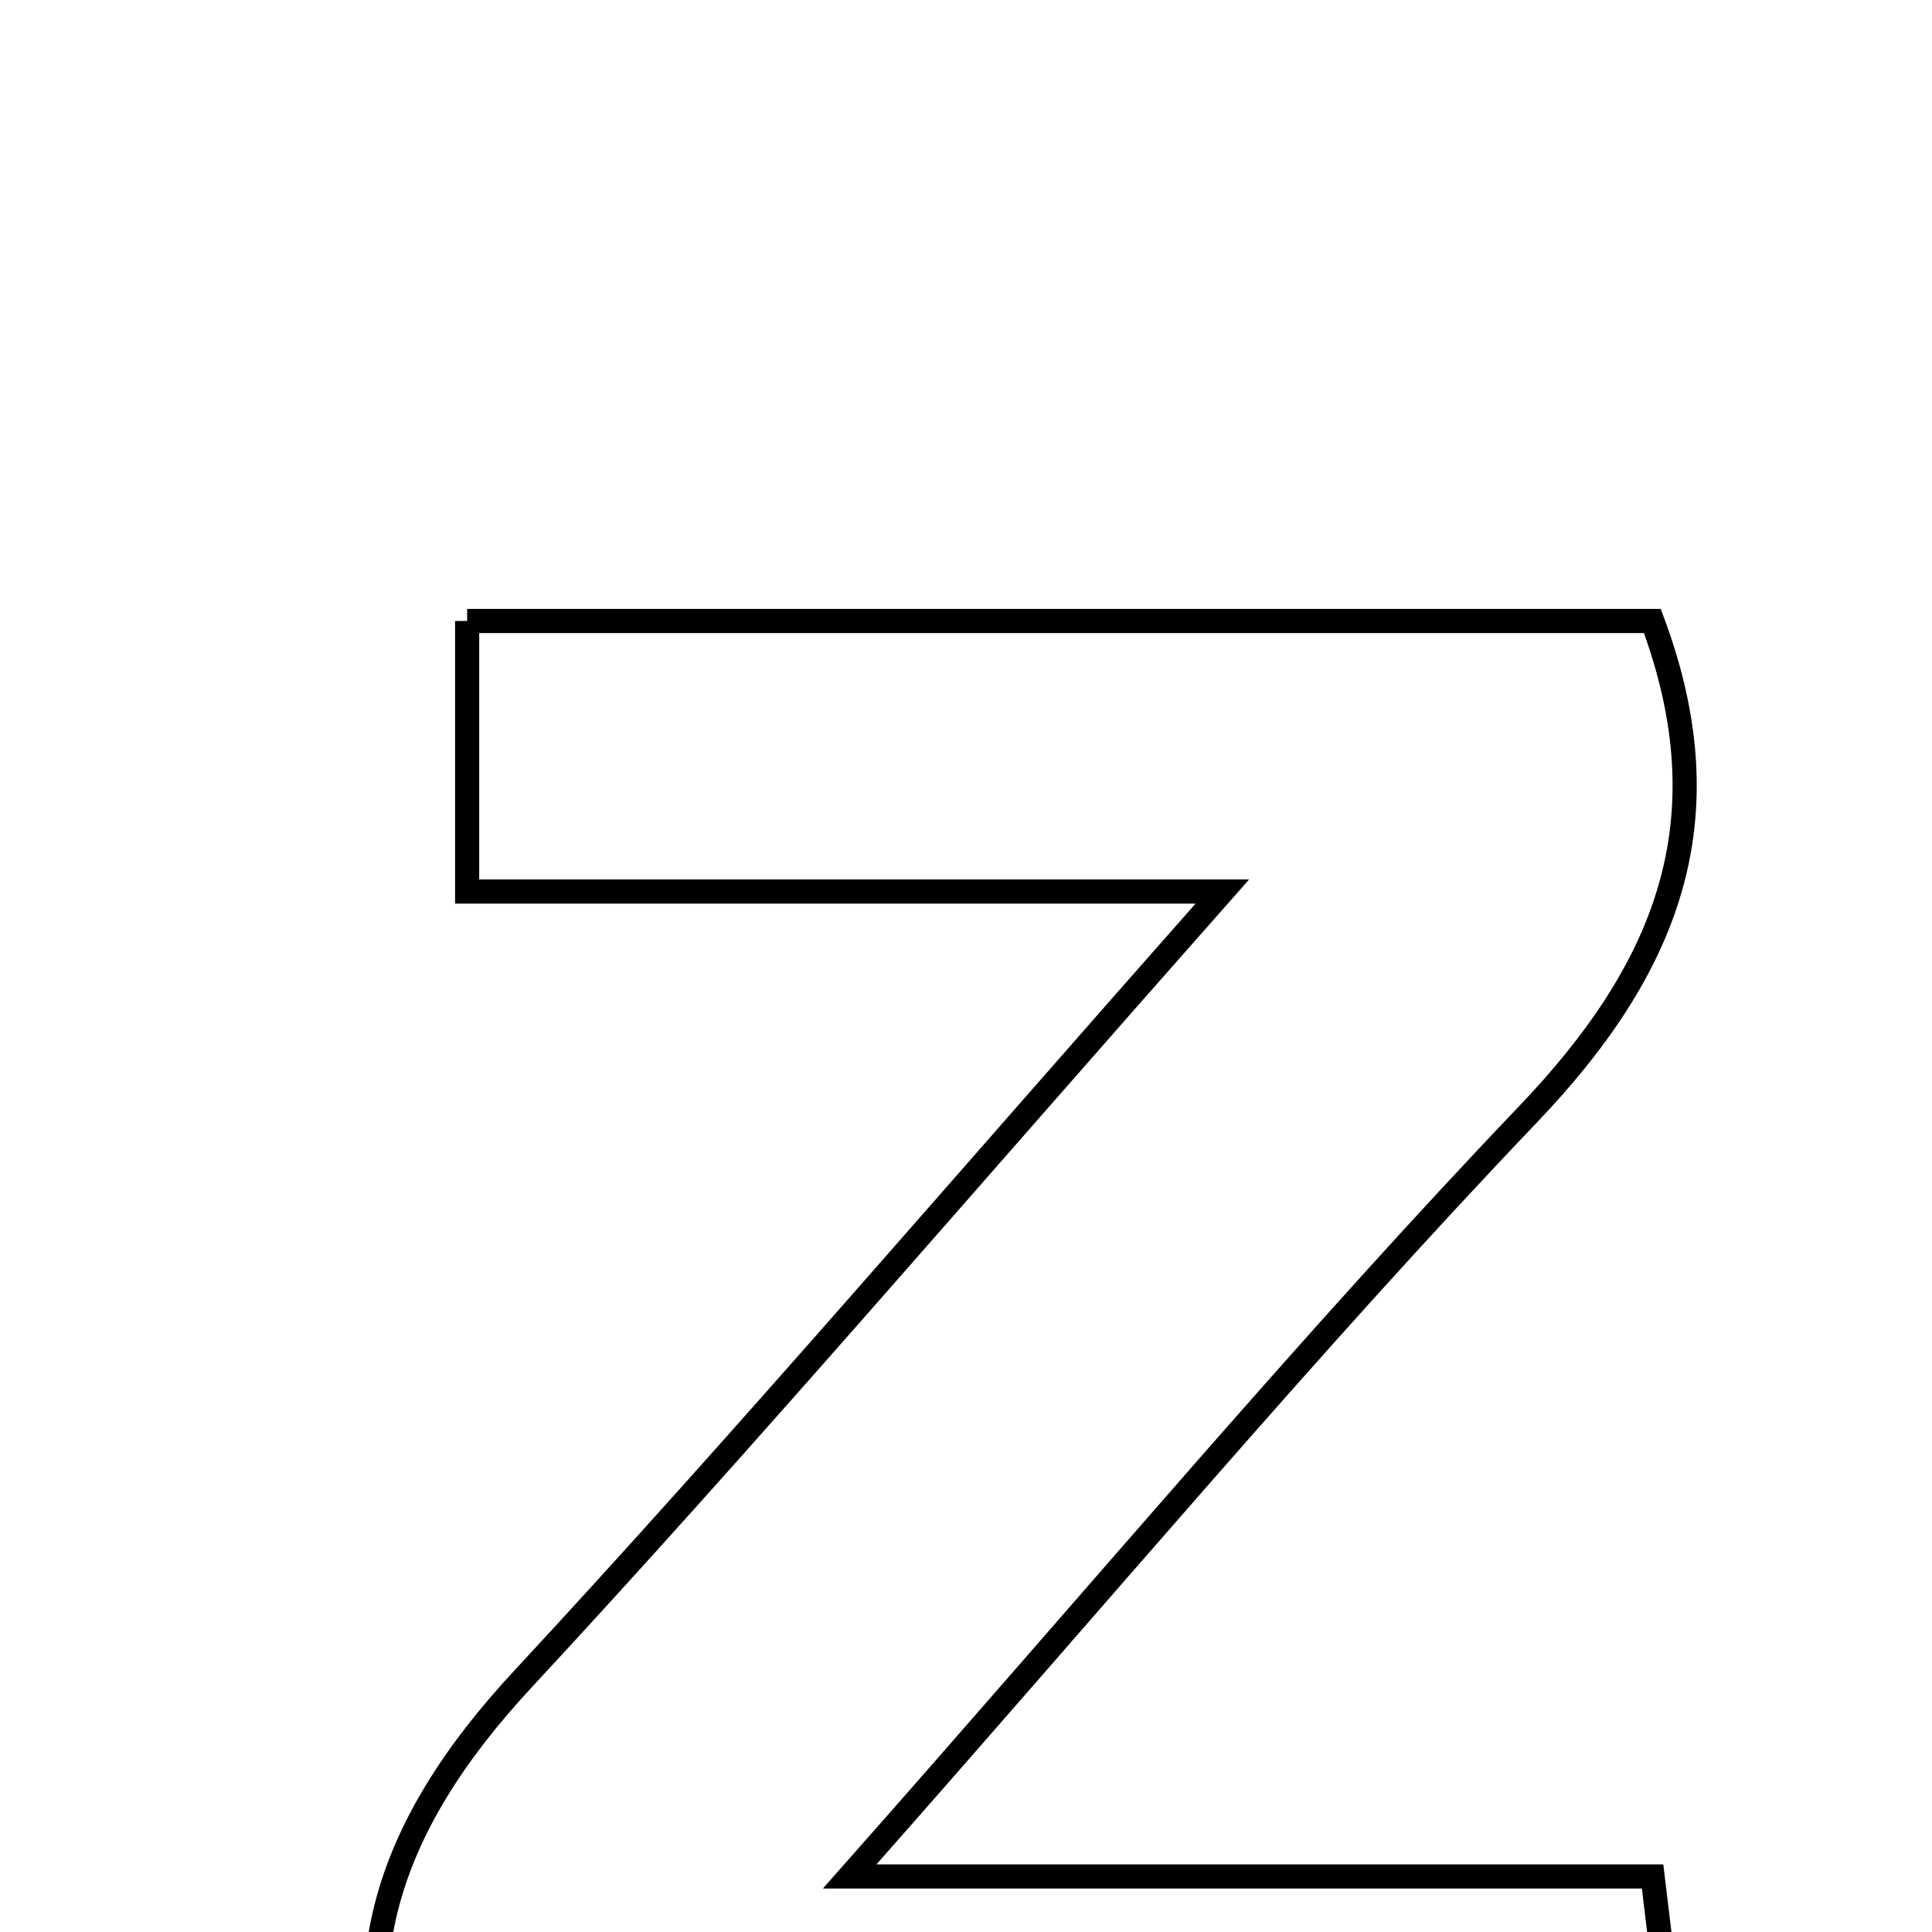 <svg xmlns="http://www.w3.org/2000/svg" viewBox="0.0 0.0 24.0 24.0" height="200px" width="200px"><path fill="none" stroke="black" stroke-width=".3" stroke-opacity="1.0"  filling="0" d="M5.803 7.714 C10.746 7.714 15.63 7.714 20.526 7.714 C21.458 10.204 20.695 12.048 18.984 13.84 C16.277 16.675 13.757 19.69 10.555 23.31 C14.336 23.31 17.321 23.31 20.529 23.31 C20.691 24.657 20.802 25.571 20.964 26.914 C15.366 26.914 10.321 26.914 5.151 26.914 C4.113 24.537 4.817 22.667 6.492 20.862 C9.24 17.901 11.866 14.827 15.184 11.075 C11.474 11.075 8.743 11.075 5.803 11.075 C5.803 9.755 5.803 8.853 5.803 7.714"></path></svg>